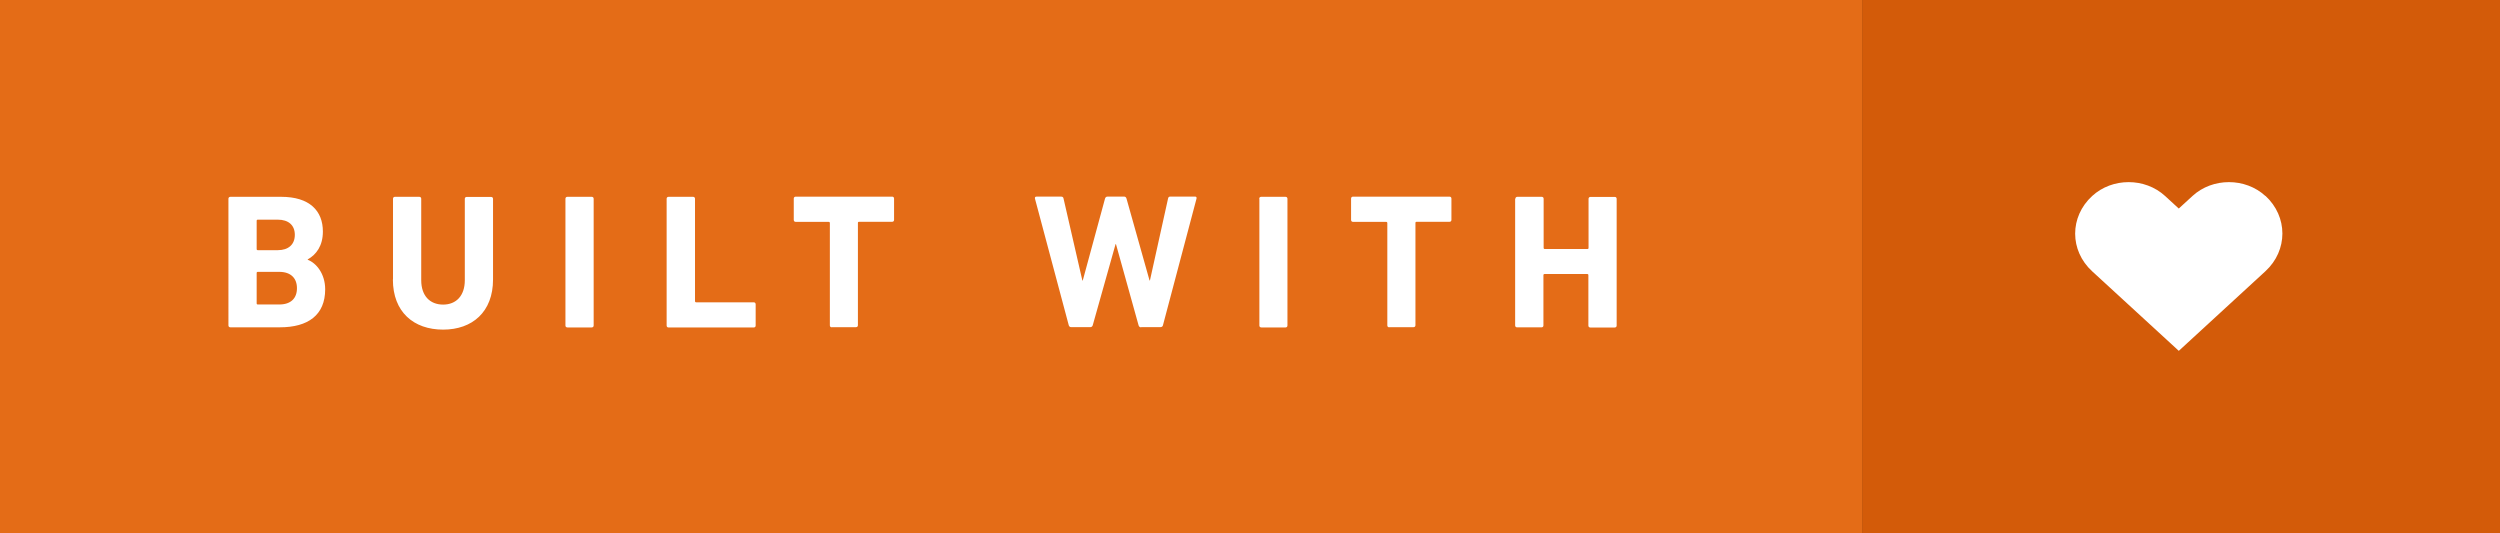 <svg xmlns="http://www.w3.org/2000/svg" width="164.164" height="34.999" viewBox="0 0 164.164 34.999"><rect x="0" y="0" width="164.164" height="34.999" fill="#333333" stroke="none"/><path fill="#E46C17" d="M0 0h122.292v35H0z"/><path d="M15 13.05c0-.075.052-.126.127-.126h3.34c1.865 0 2.735.92 2.735 2.28 0 .935-.43 1.514-.996 1.83v.024c.567.214 1.147.92 1.147 1.94 0 1.688-1.122 2.495-2.975 2.495h-3.252c-.075 0-.126-.05-.126-.125V13.05zm3.24 3.378c.706 0 1.12-.378 1.12-1.008s-.414-.996-1.12-.996h-1.31c-.05 0-.076.025-.076.076v1.853c0 .05.025.075.076.075h1.31zm-1.31 3.566h1.41c.757 0 1.16-.402 1.16-1.07 0-.656-.403-1.072-1.16-1.072h-1.41c-.05 0-.076.025-.076.076v1.99c0 .052.025.076.076.076zm8.877-1.65V13.05c0-.075.05-.126.126-.126h1.6c.077 0 .127.05.127.127v5.35c0 1.02.567 1.6 1.438 1.6.856 0 1.424-.58 1.424-1.6v-5.35c0-.07.05-.12.126-.12h1.6c.077 0 .127.05.127.126v5.298c0 2.13-1.36 3.29-3.276 3.29-1.94 0-3.3-1.16-3.3-3.29zM37.13 13.05c0-.075.05-.126.126-.126h1.6c.076 0 .127.05.127.127v8.32c0 .08-.05.13-.126.13h-1.6c-.076 0-.127-.05-.127-.122v-8.32zm6.645 0c0-.075.05-.126.126-.126h1.61c.077 0 .127.05.127.127v6.72c0 .05.025.08.076.08h3.78c.076 0 .127.05.127.13v1.4c0 .074-.05.124-.127.124H43.9c-.074 0-.125-.05-.125-.125v-8.32zm10.845 8.444c-.077 0-.127-.05-.127-.125v-6.72c0-.05-.025-.08-.076-.08H52.25c-.076 0-.127-.05-.127-.13v-1.4c0-.075.05-.126.126-.126h6.34c.07 0 .12.05.12.127v1.4c0 .075-.05.125-.13.125h-2.17c-.05 0-.074.025-.074.075v6.72c0 .074-.05.124-.126.124h-1.6zm20.31 0c-.087 0-.138-.05-.163-.125l-1.487-5.34h-.025l-1.5 5.33c-.024.073-.075.123-.163.123H70.33c-.075 0-.126-.05-.15-.125l-2.22-8.32c-.012-.075.014-.126.102-.126h1.626c.088 0 .14.05.15.127l1.236 5.382h.026l1.462-5.38c.024-.078.075-.13.163-.13h1.097c.076 0 .126.05.15.128l1.514 5.38h.025l1.19-5.38c.018-.09.06-.13.15-.13h1.62c.09 0 .113.05.1.13l-2.205 8.32c-.012.072-.075.122-.163.122h-1.26zm7.758-8.444c0-.075.05-.126.126-.126h1.6c.076 0 .127.05.127.127v8.32c0 .08-.05.13-.12.13h-1.6c-.072 0-.123-.05-.123-.122v-8.32zm8.537 8.444c-.076 0-.126-.05-.126-.125v-6.72c0-.05-.03-.08-.08-.08h-2.17c-.08 0-.13-.05-.13-.13v-1.4c0-.075.05-.126.124-.126h6.34c.076 0 .126.05.126.127v1.4c0 .075-.05.125-.125.125H93.02c-.05 0-.074.025-.074.075v6.72c0 .074-.05.124-.126.124h-1.6zm8.285-8.444c0-.075.052-.126.127-.126h1.6c.076 0 .127.05.127.127v3.22c0 .05.025.08.076.08h2.798c.05 0 .075-.025.075-.076v-3.22c0-.074.05-.125.126-.125h1.6c.07 0 .12.05.12.126v8.32c0 .08-.05.13-.13.13h-1.6c-.076 0-.127-.05-.127-.126v-3.31c0-.05-.026-.077-.076-.077h-2.798c-.05 0-.078.026-.078.077v3.303c0 .073-.05.123-.127.123h-1.6c-.078 0-.13-.05-.13-.125v-8.32z" fill="#fff"/><path fill="#D35B09" d="M122.292 0h41.872v35h-41.872z"/><path fill="#fff" d="M148.76 12.87c-1.32-1.214-3.47-1.214-4.79 0l-.9.824-.898-.824c-1.322-1.214-3.466-1.214-4.788 0-1.49 1.365-1.49 3.58 0 4.946l5.688 5.223 5.69-5.23c1.484-1.368 1.484-3.58-.002-4.95z"/><path fill="#D35B09" d="M122.292 0h41.872v35h-41.872z"/><path fill="#fff" d="M148.76 12.87c-1.32-1.214-3.47-1.214-4.79 0l-.9.824-.898-.824c-1.322-1.214-3.466-1.214-4.788 0-1.49 1.365-1.49 3.58 0 4.946l5.688 5.223 5.69-5.23c1.484-1.368 1.484-3.58-.002-4.95z"/></svg>